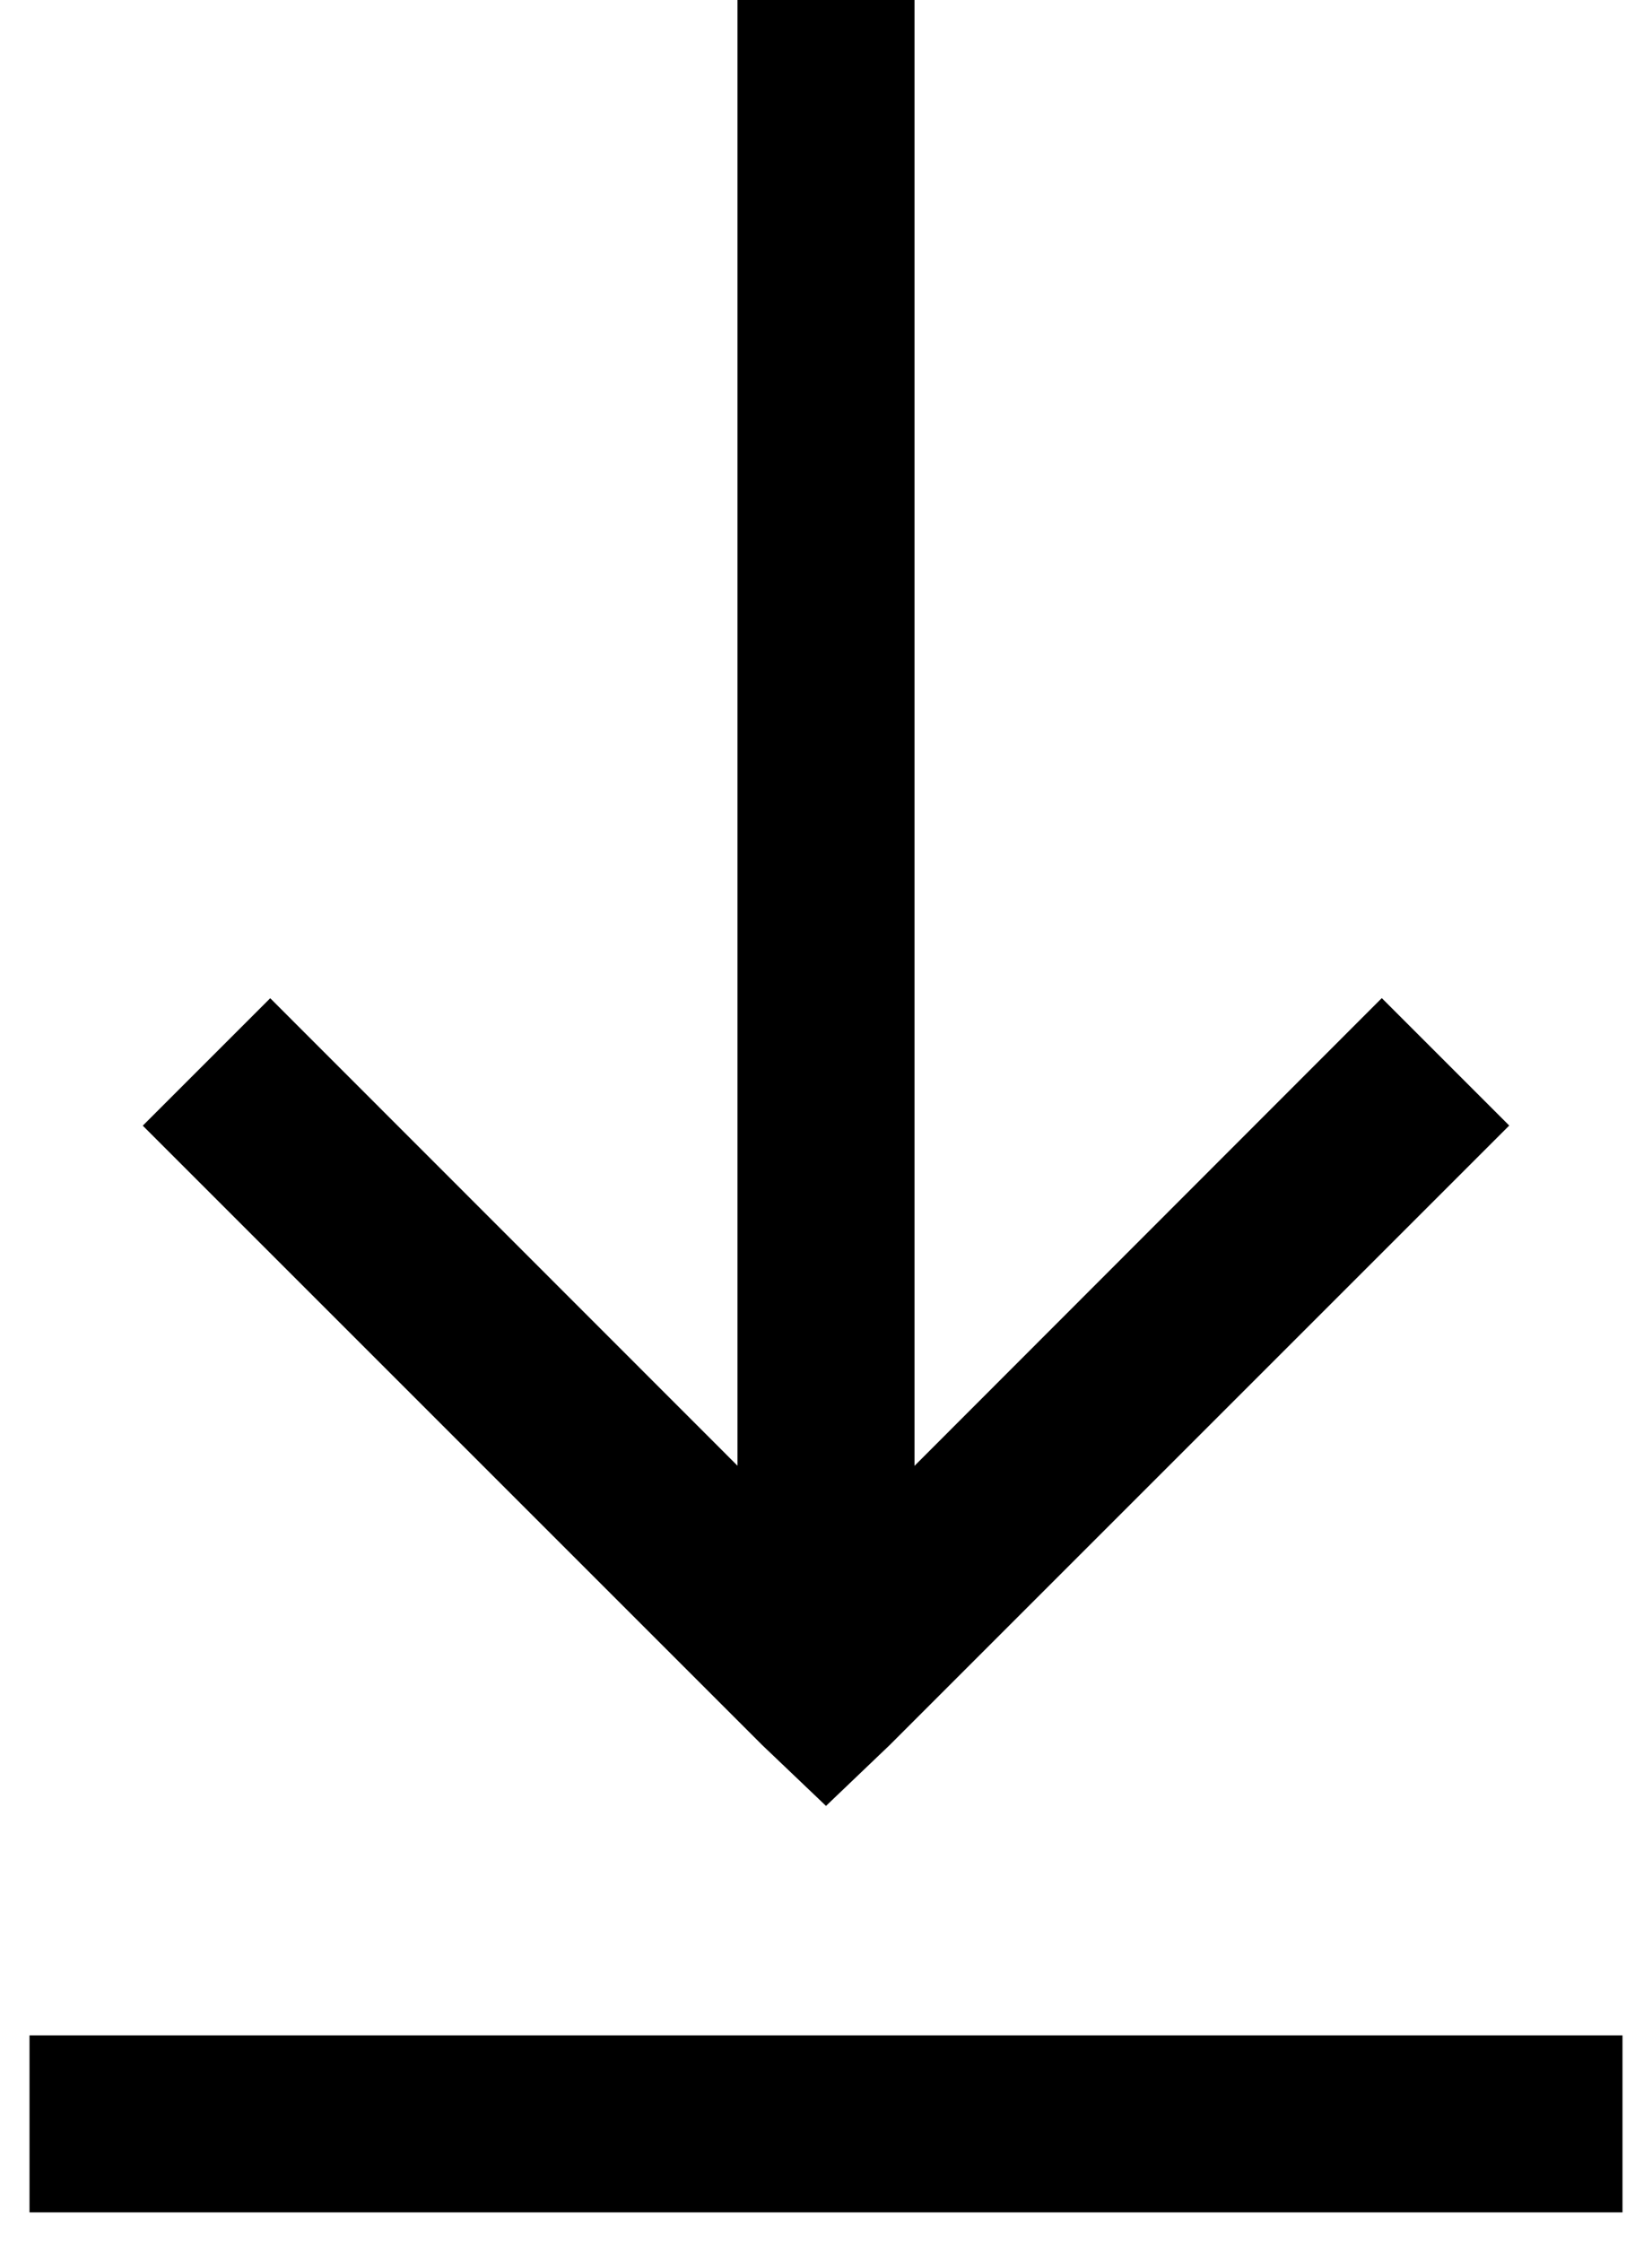 <svg width="14" height="19" viewBox="0 0 14 19" fill="none" xmlns="http://www.w3.org/2000/svg">
<path d="M6.25 0V12.422L2.29 8.46L1.21 9.54L6.46 14.79L7 15.305L7.54 14.789L12.79 9.539L11.71 8.459L7.75 12.423V0H6.25ZM0.25 17.25V18.75H13.75V17.25H0.25Z" fill="black"/>
</svg>
